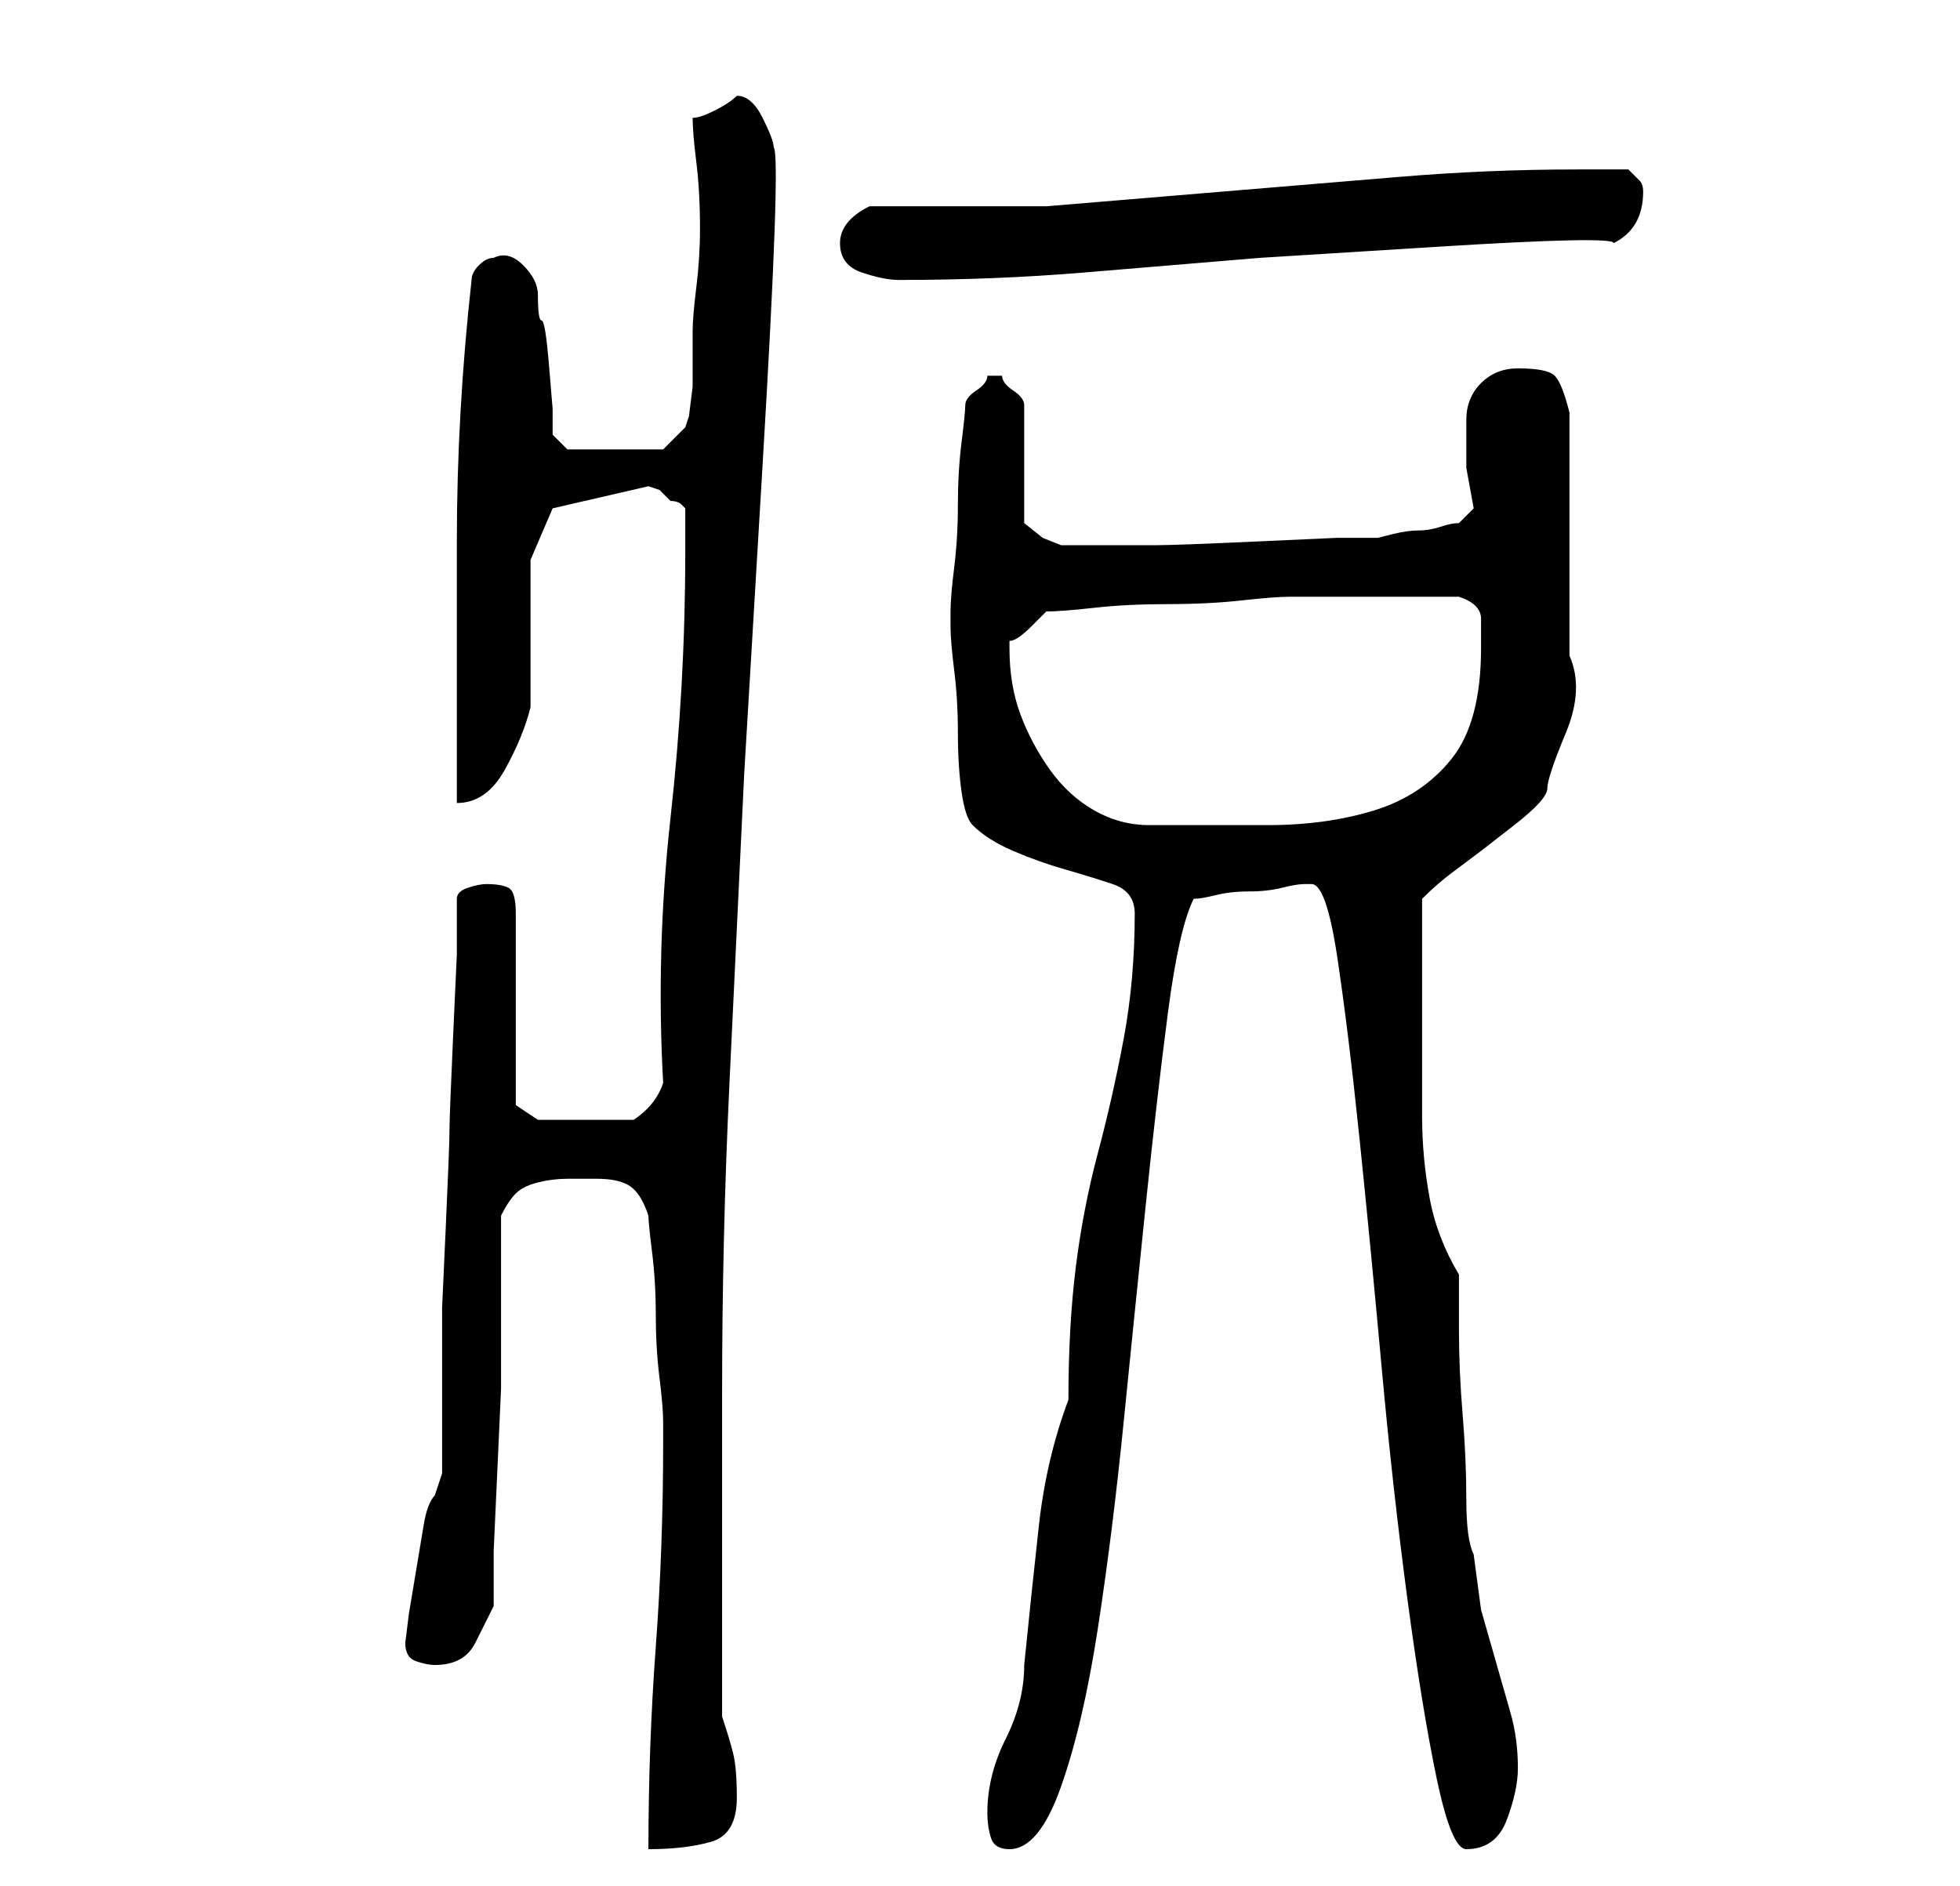 <?xml version="1.0" standalone="no"?>
<!DOCTYPE svg PUBLIC "-//W3C//DTD SVG 1.1//EN" "http://www.w3.org/Graphics/SVG/1.1/DTD/svg11.dtd" >
<svg xmlns="http://www.w3.org/2000/svg" xmlns:xlink="http://www.w3.org/1999/xlink" version="1.1" viewBox="-10 0 266 256">
   <path fill="currentColor"
d="M80 196q0 14 -1 27.5t-1 27.5q5 0 8.5 -1t3.5 -6q0 -4 -0.5 -6t-1.5 -5v-9v-13v-13v-9q0 -21 1 -42l2 -42t2.5 -42t1.5 -43q0 -1 -1.5 -4t-3.5 -3q-1 1 -3 2t-3 1q0 2 0.5 6t0.5 9q0 4 -0.5 8t-0.5 6v3v4.5t-0.5 4l-0.5 1.5l-3 3h-13l-2 -2v-3.5t-0.5 -6t-1 -6t-0.5 -3.5
q0 -2 -2 -4t-4 -1q-1 0 -2 1t-1 2q-2 18 -2 35.5v35.5q4 0 6.5 -4.5t3.5 -8.5v-4v-6v-6v-4l3 -7l13 -3l1.5 0.5t1.5 1.5q1 0 1.5 0.5l0.5 0.5v3v3q0 18 -2 36t-1 36q-1 3 -4 5h-6h-7l-1.5 -1l-1.5 -1v-26q0 -3 -1 -3.5t-3 -0.5q-1 0 -2.5 0.5t-1.5 1.5v7.5t-0.5 11t-0.5 13
t-0.5 13t-0.5 11v7.5v3v4v5v3l-0.5 1.5l-0.5 1.5q-1 1 -1.5 4l-1 6l-1 6t-0.5 4q0 2 1.5 2.5t2.5 0.5q4 0 5.5 -3l2.5 -5v-7.5t0.5 -11t0.5 -11v-7.5v-16q1 -2 2 -3t3 -1.5t4 -0.5h4q3 0 4.5 1t2.5 4q0 1 0.5 5t0.5 8.5t0.5 8.5t0.5 6v1.5v1.5zM124 246q0 2 0.5 3.5t2.5 1.5
q4 0 7 -8.5t5 -21.5t3.5 -28t3 -29.5t3 -26t3.5 -15.5q1 0 3 -0.5t4.5 -0.5t4.5 -0.5t3 -0.5h1q2 0 3.5 10t3 24.5t3 31t3.5 31.5t4 24.5t4 9.5q4 0 5.5 -4t1.5 -7q0 -4 -1 -7.5l-2 -7l-2 -7t-1 -7.5q-1 -2 -1 -7.5t-0.5 -11.5t-0.5 -11.5v-7.5q-3 -5 -4 -10.5t-1 -11v-11.5
v-11v-3.5v-3.5q2 -2 4 -3.5l4 -3t4.5 -3.5t4.5 -5t2.5 -7.5t0.5 -10.5v-9.5v-8.5v-15q-1 -4 -2 -5t-5 -1q-3 0 -5 2t-2 5v6.5t1 5.5l-1.5 1.5l-0.5 0.5q-1 0 -2.5 0.5t-3 0.5t-3.5 0.5l-2 0.5h-5.5t-11 0.5t-13.5 0.5h-12v0h-1l-2.5 -1t-2.5 -2v-16q0 -1 -1.5 -2t-1.5 -2
h-0.5h-0.5h-0.5h-0.5q0 1 -1.5 2t-1.5 2t-0.5 5t-0.5 8.5t-0.5 8.5t-0.5 6v2q0 2 0.5 6t0.5 8.5t0.5 8t1.5 4.5q2 2 5.5 3.5t7 2.5t6.5 2t3 4q0 9 -1.5 17t-3.5 15.5t-3 15.5t-1 18q-3 8 -4 17t-2 19q0 5 -2.5 10t-2.5 10zM127 88v-1q1 0 3 -2l2 -2q2 0 6.5 -0.5t10 -0.5
t10 -0.5t6.5 -0.5h12h11q3 1 3 3v4q0 10 -4 15t-10.5 7t-14.5 2h-16q-4 0 -7.5 -2t-6 -5.5t-4 -7.5t-1.5 -9zM104 33q0 3 3 4t5 1q13 0 25 -1l24 -2t24 -1.5t24 -0.5q4 -2 4 -7q0 -1 -0.5 -1.5l-1.5 -1.5h-7q-12 0 -24 1l-24 2l-24 2t-24 0q-4 2 -4 5z" />
</svg>
